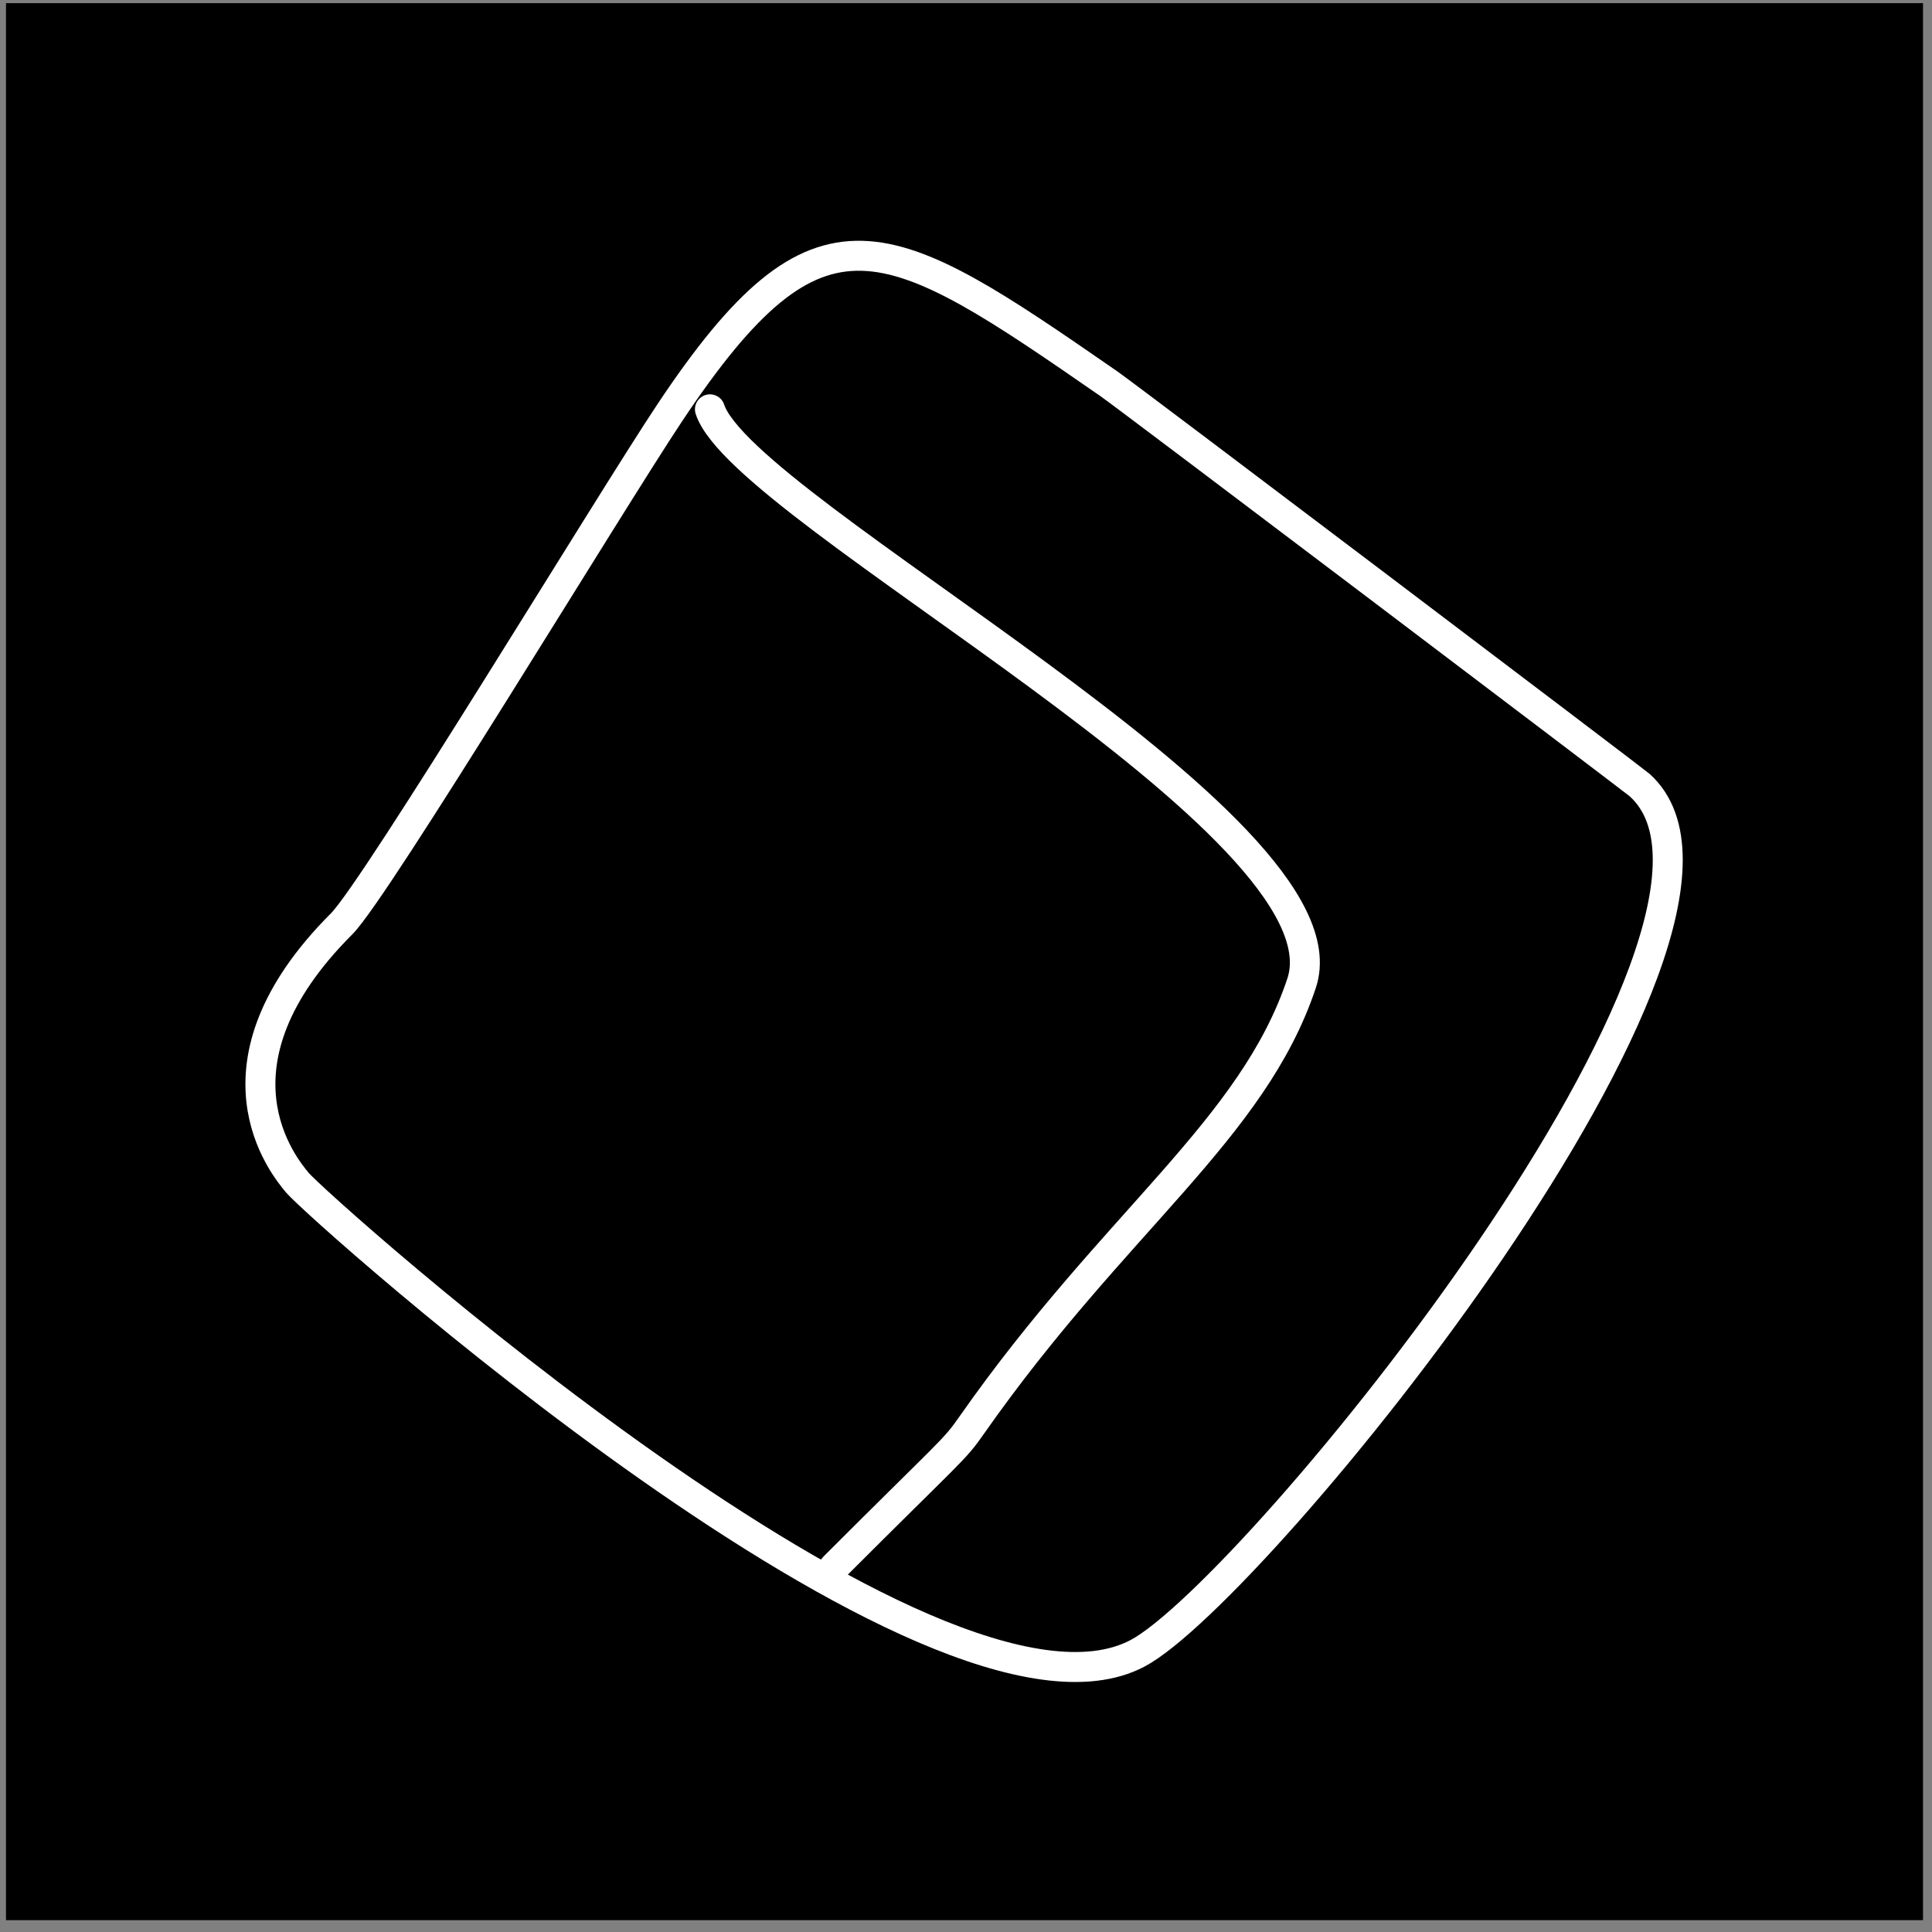<?xml version="1.0" encoding="UTF-8" standalone="no"?>
<!DOCTYPE svg PUBLIC "-//W3C//DTD SVG 1.1//EN" "http://www.w3.org/Graphics/SVG/1.1/DTD/svg11.dtd">
<svg width="100%" height="100%" viewBox="0 0 129 129" version="1.1" xmlns="http://www.w3.org/2000/svg" xmlns:xlink="http://www.w3.org/1999/xlink" xml:space="preserve" xmlns:serif="http://www.serif.com/" style="fill-rule:evenodd;clip-rule:evenodd;stroke-linecap:round;stroke-linejoin:round;stroke-miterlimit:1.5;">
    <rect x="0" y="0" width="129" height="129" fill="#808080" stroke="none"/>
    <g transform="matrix(1,0,0,1,-277,-5168)">
        <g id="proton-pass" transform="matrix(1,0,0,1,277.4,5168.21)">
            <rect x="0" y="0" width="128" height="128"/>
            <g transform="matrix(1.251,0,0,1.251,-18.576,-6.319)">
                <g transform="matrix(1,0,0,1,-277.4,-5168.21)">
                    <path d="M327.692,5195.1C324.496,5199.89 312.008,5220.56 310.164,5222.4C302.594,5229.97 307.086,5235.36 307.804,5236.22C308.887,5237.52 341.819,5267.03 352.637,5261.34C358.907,5258.04 387.799,5222.51 379.436,5214.99C379.18,5214.76 352.238,5194.36 351.12,5193.58C339.219,5185.34 335.697,5183.09 327.692,5195.1Z" style="fill:none;stroke:white;stroke-width:1.6px;"/>
                </g>
                <g transform="matrix(1,0,0,1,-277.4,-5168.21)">
                    <path d="M329.821,5194.94C331.633,5200.44 364.233,5217.08 361.4,5225.57C358.785,5233.42 351.418,5238.27 343.792,5249.16C342.83,5250.54 342.784,5250.4 336.455,5256.73C336.359,5256.82 336.304,5256.95 336.229,5257.07" style="fill:none;stroke:white;stroke-width:1.6px;"/>
                </g>
            </g>
        </g>
    </g>
</svg>
